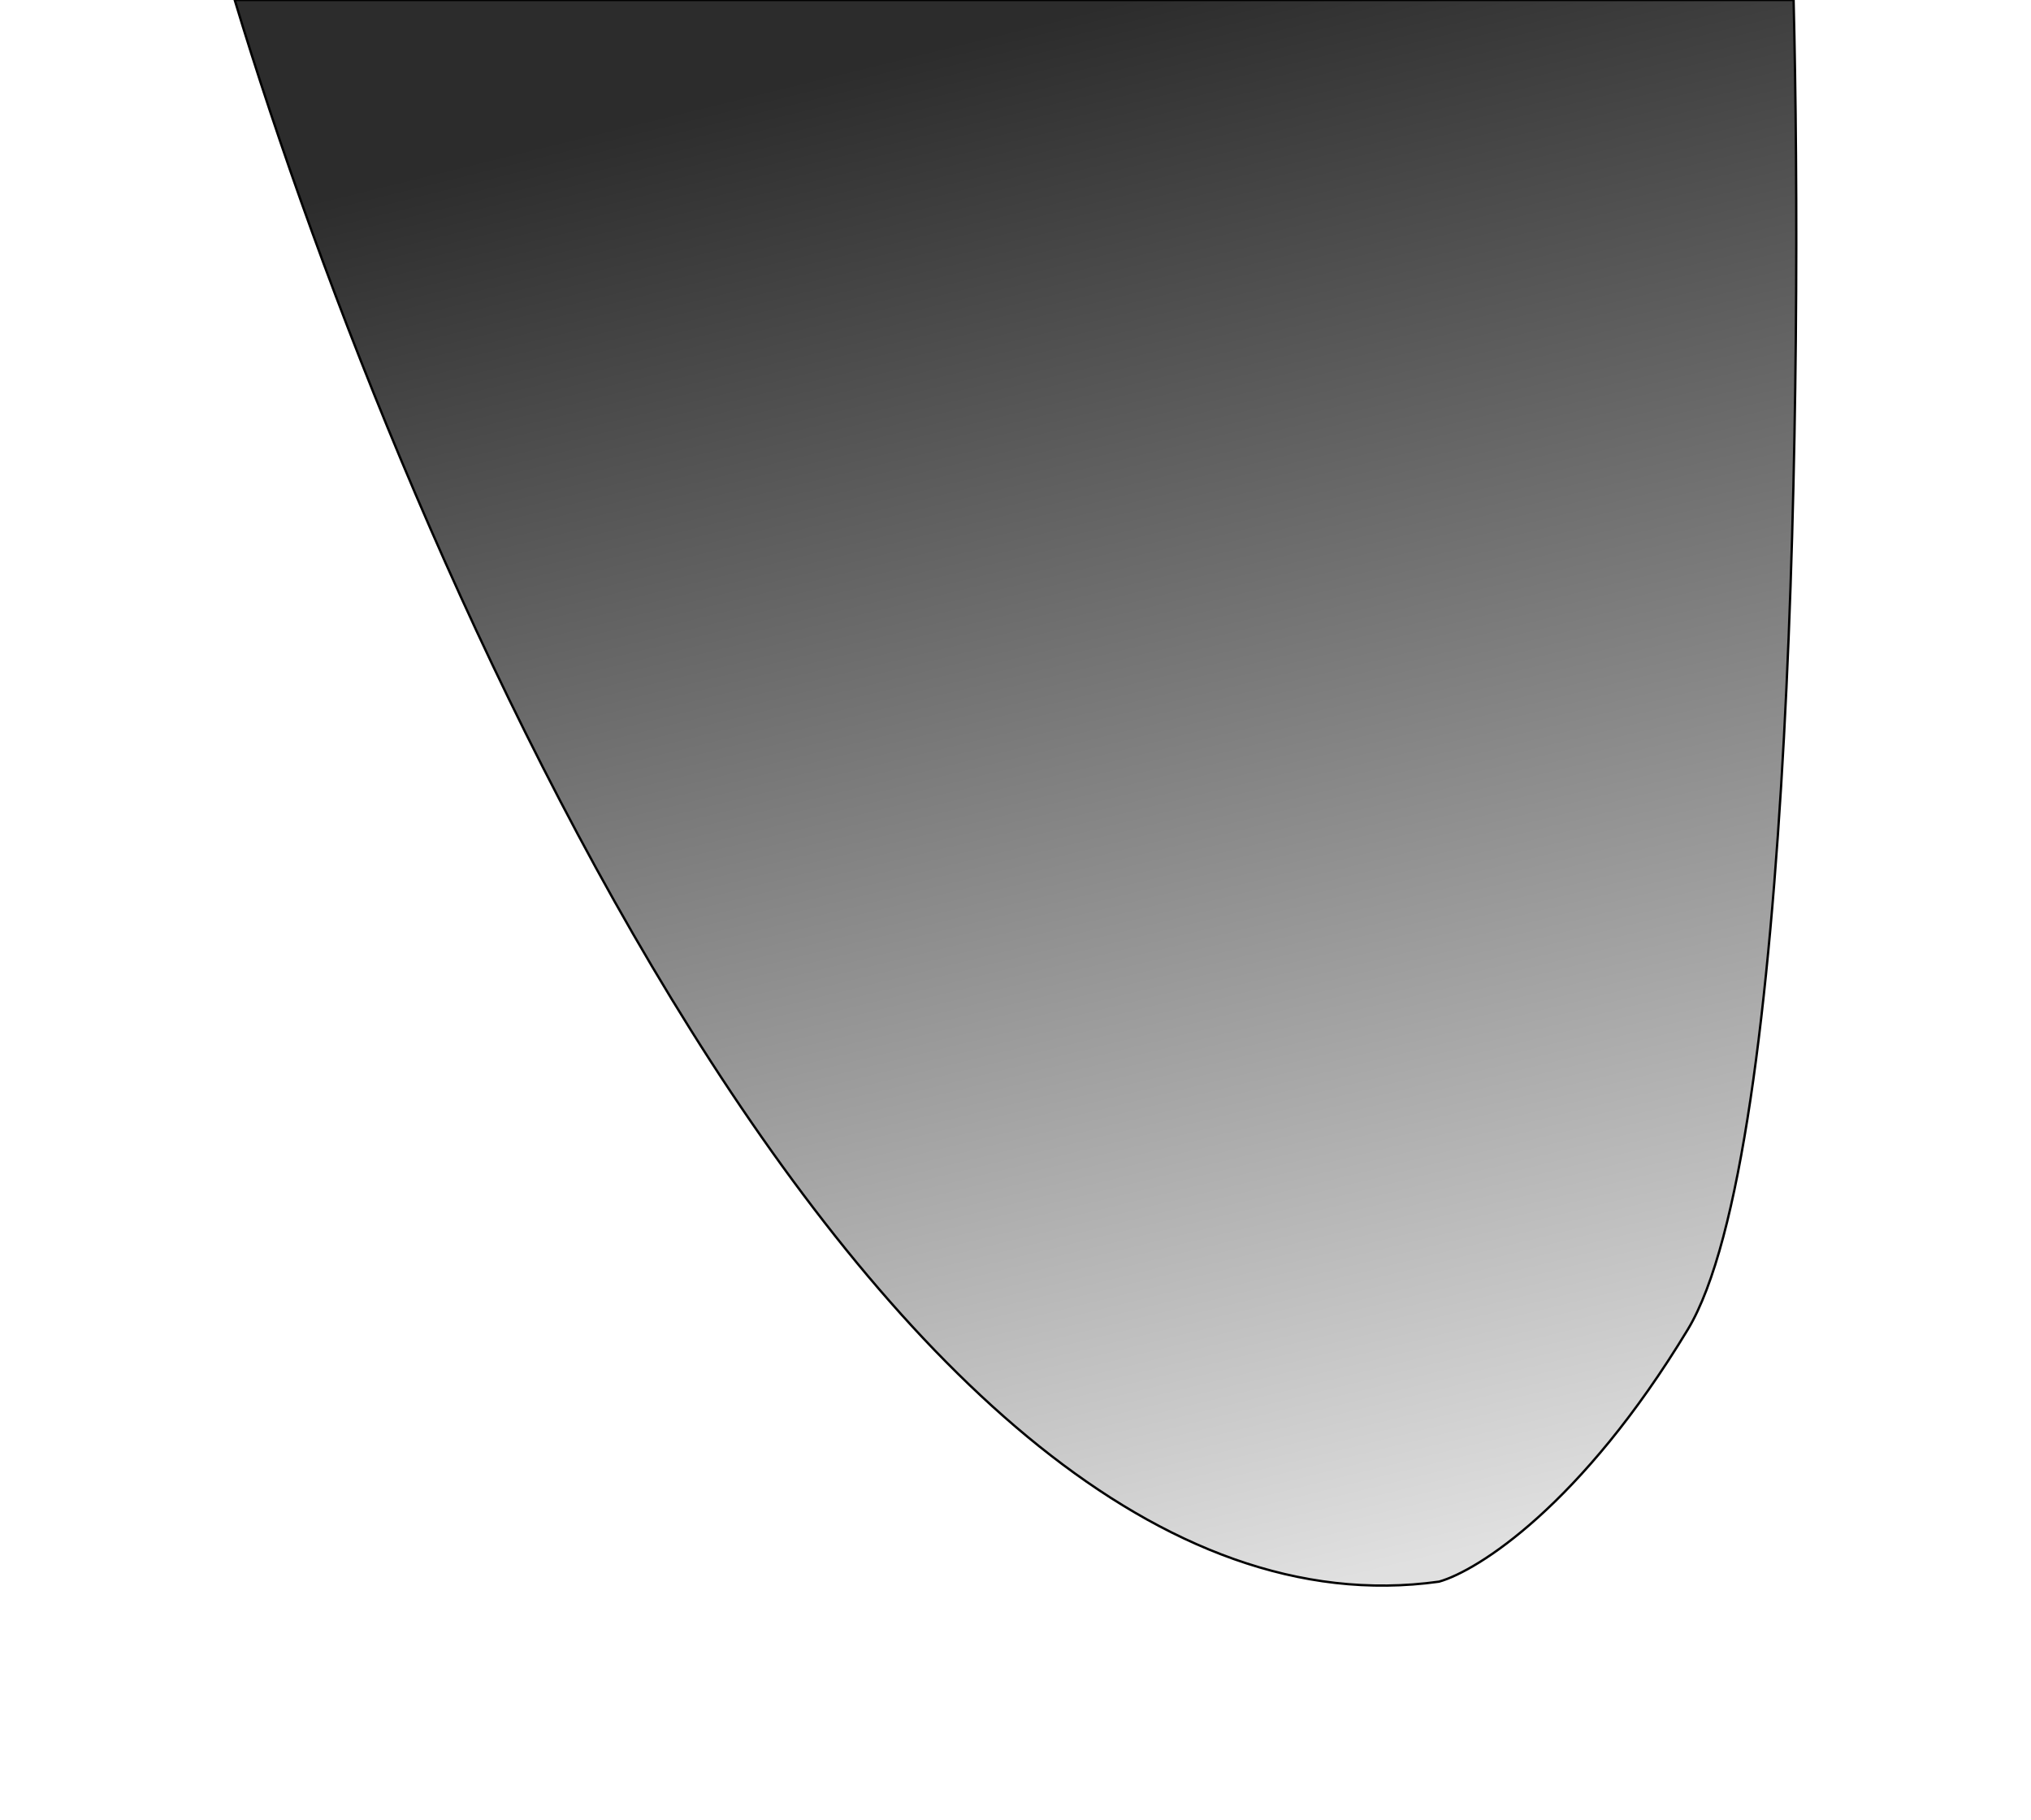 <svg width="874" height="783" viewBox="0 0 874 783" fill="none" xmlns="http://www.w3.org/2000/svg">
<g filter="url(#filter0_gn_330_155)">
<path d="M619.269 680.545C379.025 714.183 173.654 240.864 101 0H771.843C775.718 159.192 772.037 496.471 726.313 572.052C680.589 647.634 635.898 675.873 619.269 680.545Z" fill="url(#paint0_linear_330_155)"/>
<path d="M619.269 680.545C379.025 714.183 173.654 240.864 101 0H771.843C775.718 159.192 772.037 496.471 726.313 572.052C680.589 647.634 635.898 675.873 619.269 680.545Z" stroke="black"/>
</g>
<defs>
<filter id="filter0_gn_330_155" x="0.327" y="-100.5" width="873.173" height="883.247" filterUnits="userSpaceOnUse" color-interpolation-filters="sRGB">
<feFlood flood-opacity="0" result="BackgroundImageFix"/>
<feBlend mode="normal" in="SourceGraphic" in2="BackgroundImageFix" result="shape"/>
<feTurbulence type="fractalNoise" baseFrequency="1 1" numOctaves="3" seed="657" />
<feDisplacementMap in="shape" scale="200" xChannelSelector="R" yChannelSelector="G" result="displacedImage" width="100%" height="100%" />
<feMerge result="effect1_texture_330_155">
<feMergeNode in="displacedImage"/>
</feMerge>
<feTurbulence type="fractalNoise" baseFrequency="0.455 0.455" stitchTiles="stitch" numOctaves="3" result="noise" seed="5391" />
<feColorMatrix in="noise" type="luminanceToAlpha" result="alphaNoise" />
<feComponentTransfer in="alphaNoise" result="coloredNoise1">
<feFuncA type="discrete" tableValues="1 1 1 1 1 1 1 1 1 1 1 1 1 1 1 1 1 1 1 1 1 1 1 1 1 1 1 1 1 1 1 1 1 1 1 1 1 1 1 1 1 1 1 1 1 1 1 1 1 1 1 0 0 0 0 0 0 0 0 0 0 0 0 0 0 0 0 0 0 0 0 0 0 0 0 0 0 0 0 0 0 0 0 0 0 0 0 0 0 0 0 0 0 0 0 0 0 0 0 0 "/>
</feComponentTransfer>
<feComposite operator="in" in2="effect1_texture_330_155" in="coloredNoise1" result="noise1Clipped" />
<feFlood flood-color="rgba(0, 0, 0, 0.25)" result="color1Flood" />
<feComposite operator="in" in2="noise1Clipped" in="color1Flood" result="color1" />
<feMerge result="effect2_noise_330_155">
<feMergeNode in="effect1_texture_330_155" />
<feMergeNode in="color1" />
</feMerge>
</filter>
<linearGradient id="paint0_linear_330_155" x1="417.69" y1="16.506" x2="580.811" y2="679.647" gradientUnits="userSpaceOnUse">
<stop stop-color="#2C2C2C"/>
<stop offset="1" stop-color="#E0E0E0"/>
</linearGradient>
</defs>
</svg>
